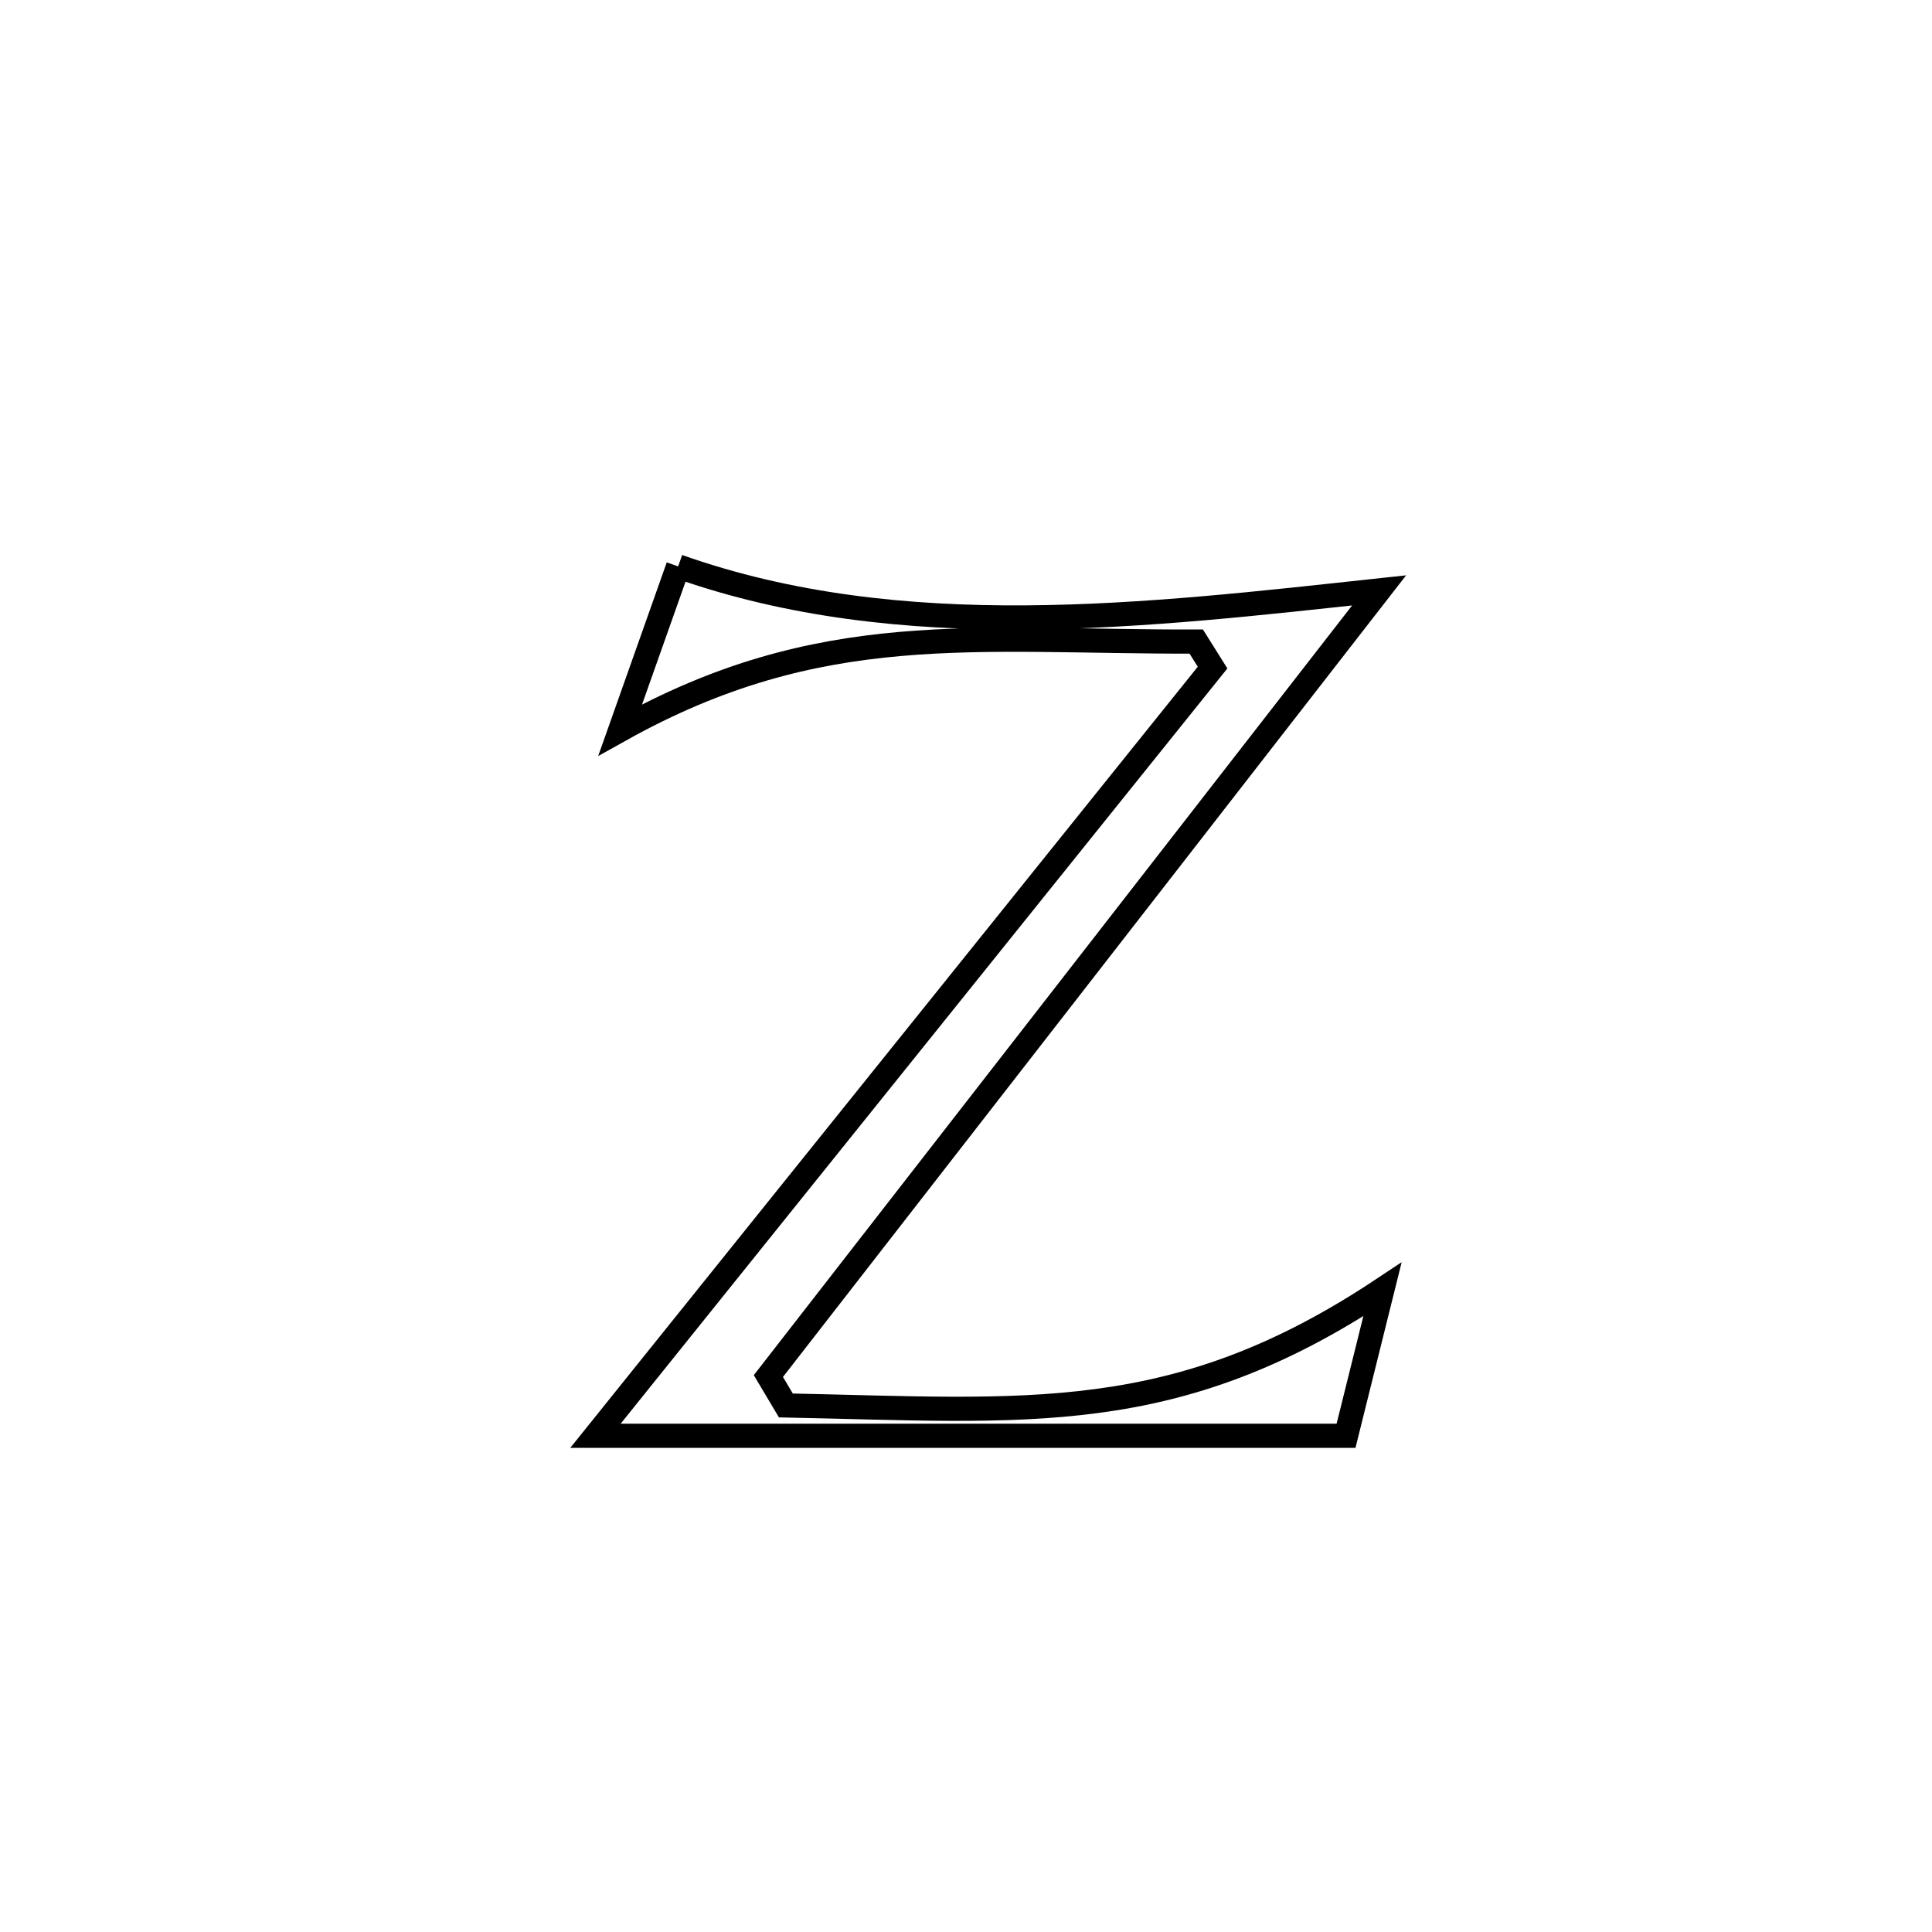 <svg xmlns="http://www.w3.org/2000/svg" viewBox="0.0 0.0 24.0 24.0" height="200px" width="200px"><path fill="none" stroke="black" stroke-width=".3" stroke-opacity="1.0"  filling="0" d="M8.424 7.036 L8.424 7.036 C9.815 7.528 11.273 7.68 12.743 7.67 C14.213 7.66 15.694 7.489 17.132 7.334 L17.132 7.334 C15.868 8.961 14.603 10.587 13.339 12.214 C12.074 13.841 10.81 15.467 9.545 17.094 L9.545 17.094 C9.617 17.216 9.689 17.337 9.762 17.459 L9.762 17.459 C11.261 17.489 12.469 17.558 13.624 17.404 C14.779 17.251 15.883 16.875 17.173 16.018 L17.173 16.018 C17.022 16.624 16.872 17.23 16.721 17.836 L16.721 17.836 C15.167 17.836 13.613 17.836 12.059 17.836 C10.505 17.836 8.951 17.836 7.397 17.836 L7.397 17.836 C8.675 16.245 9.952 14.655 11.23 13.065 C12.507 11.474 13.785 9.884 15.063 8.293 L15.063 8.293 C14.995 8.185 14.927 8.078 14.86 7.97 L14.86 7.97 C12.093 7.976 10.193 7.678 7.705 9.067 L7.705 9.067 C7.945 8.39 8.185 7.713 8.424 7.036 L8.424 7.036"></path></svg>